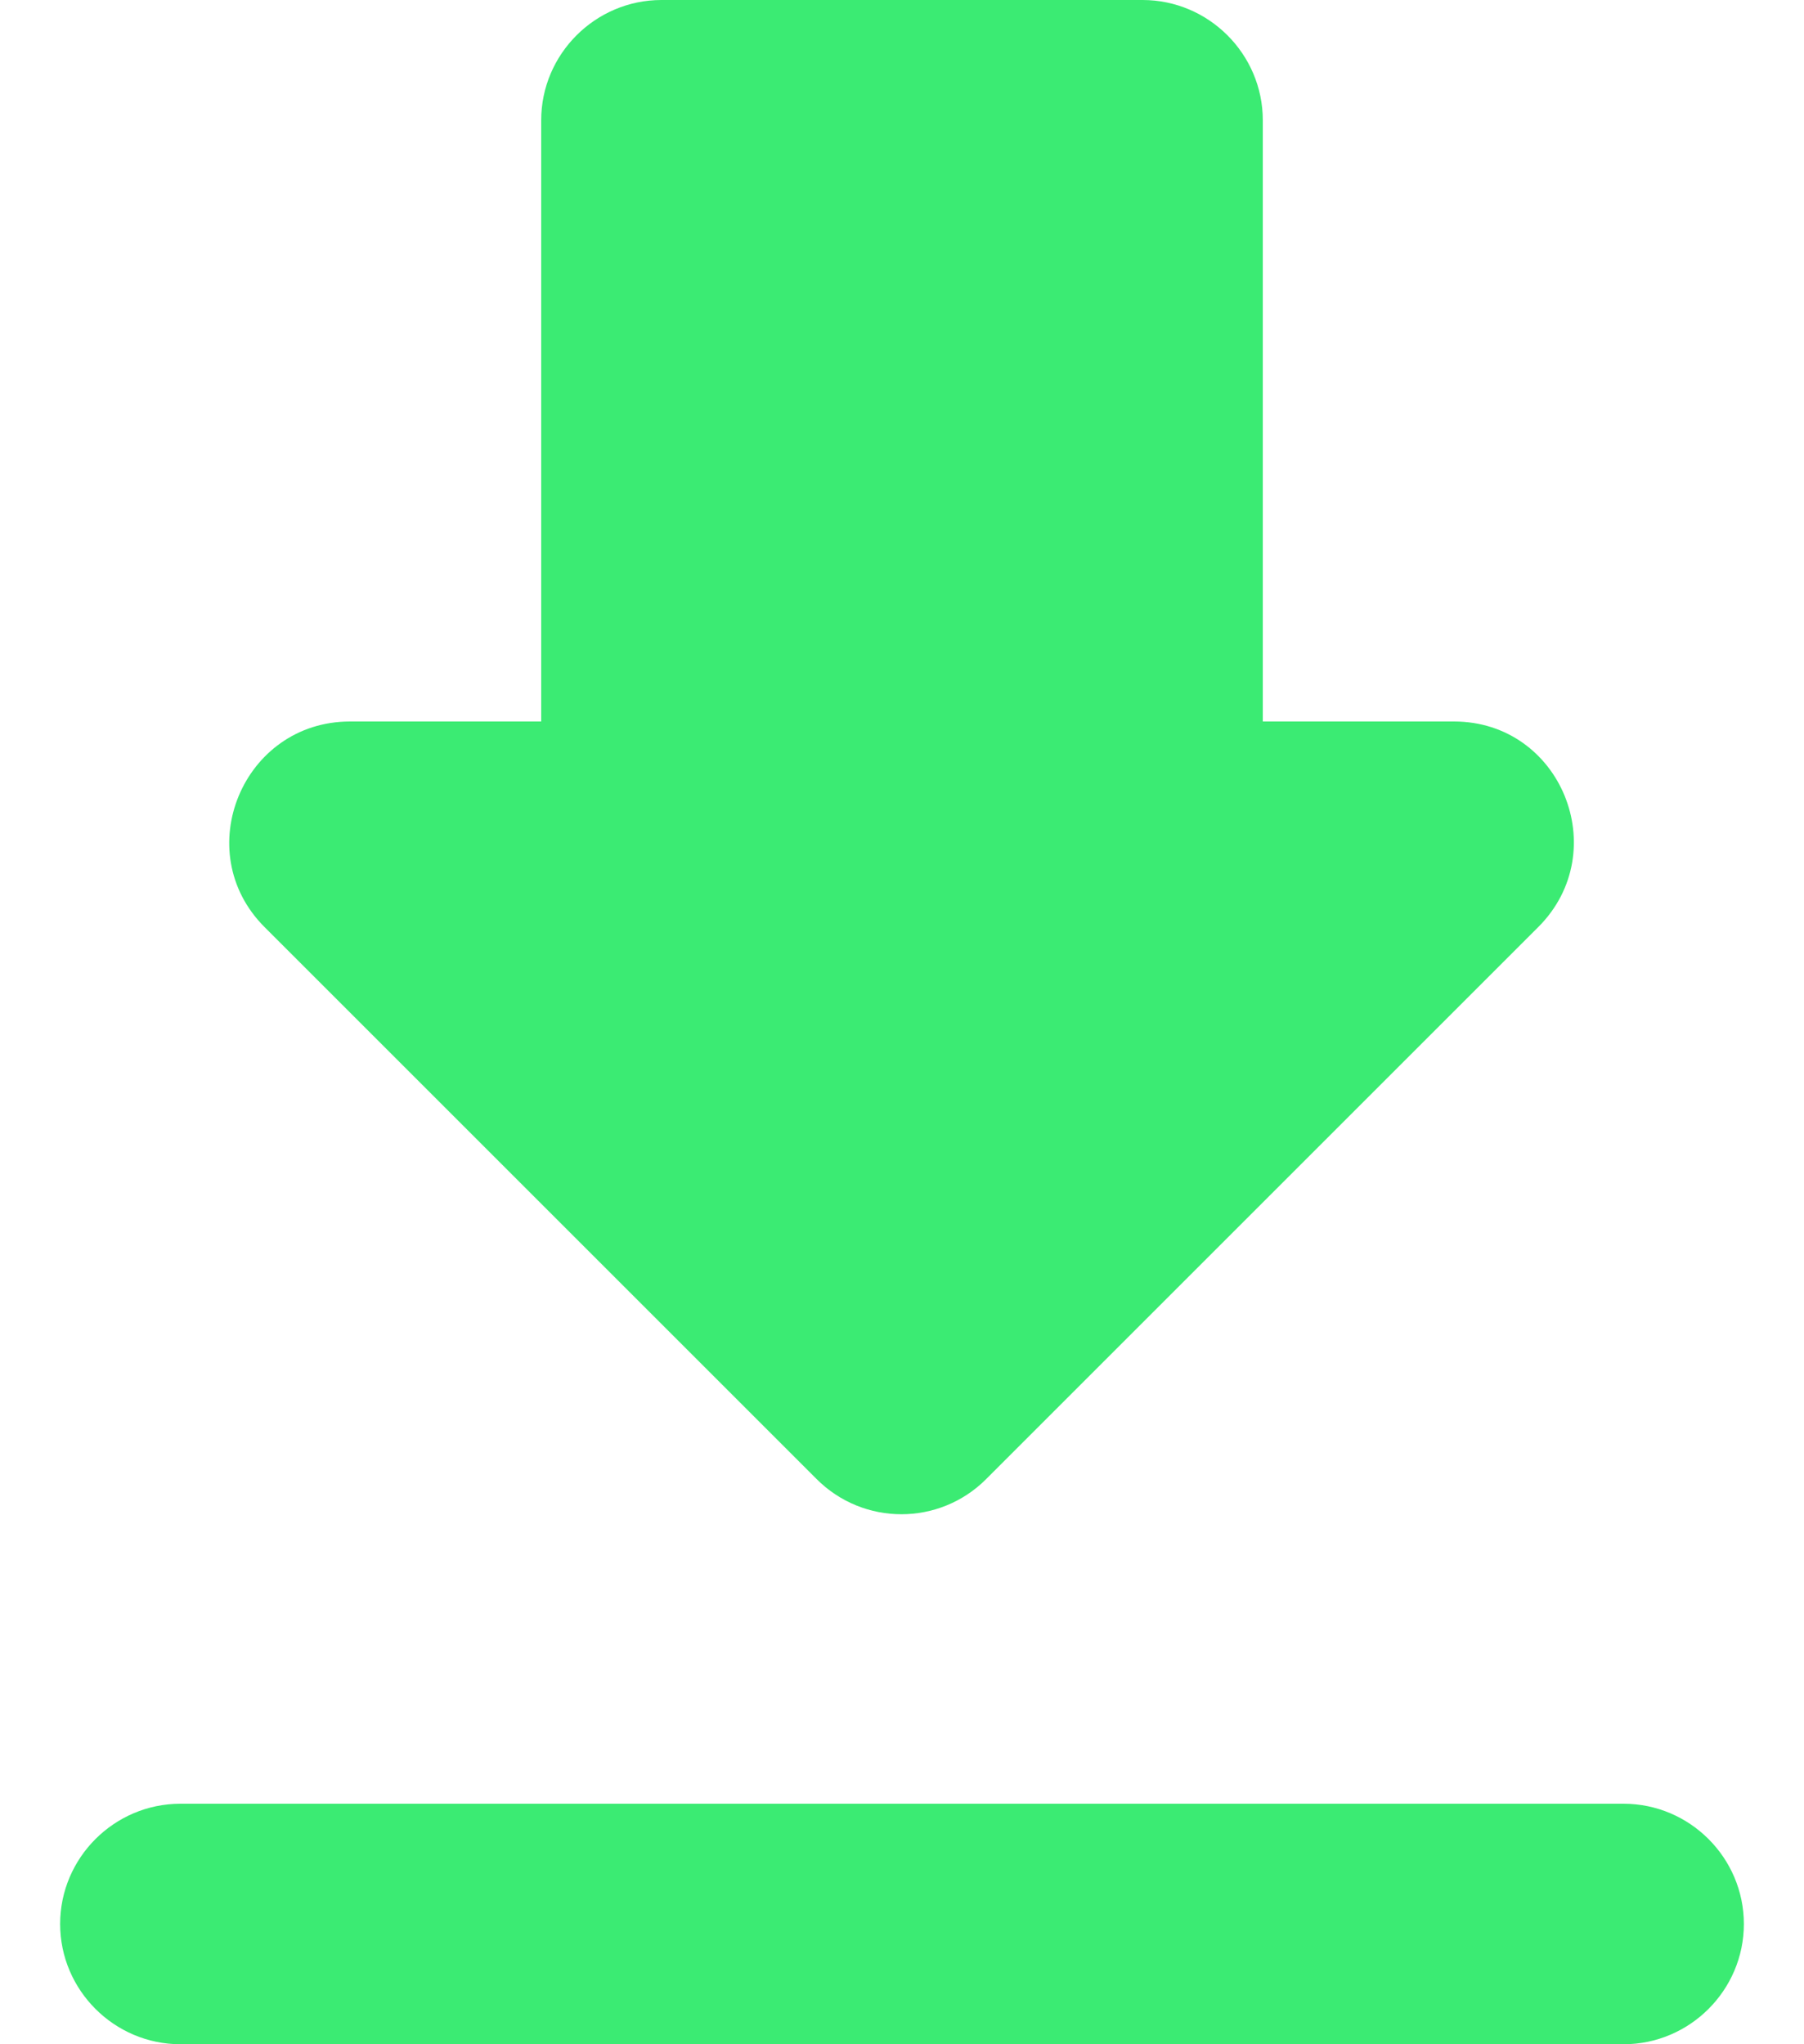 <svg xmlns="http://www.w3.org/2000/svg" width="15" height="17" fill="none" viewBox="0 0 15 17">
    <path fill="#3BEB73" d="M12.09 6H10.5V1c0-.55-.45-1-1-1h-4c-.55 0-1 .45-1 1v5H2.91c-.89 0-1.34 1.08-.71 1.71l4.59 4.59c.39.39 1.02.39 1.41 0l4.59-4.59c.63-.63.19-1.71-.7-1.71zM.5 16c0 .55.45 1 1 1h12c.55 0 1-.45 1-1s-.45-1-1-1h-12c-.55 0-1 .45-1 1z"/>
</svg>
